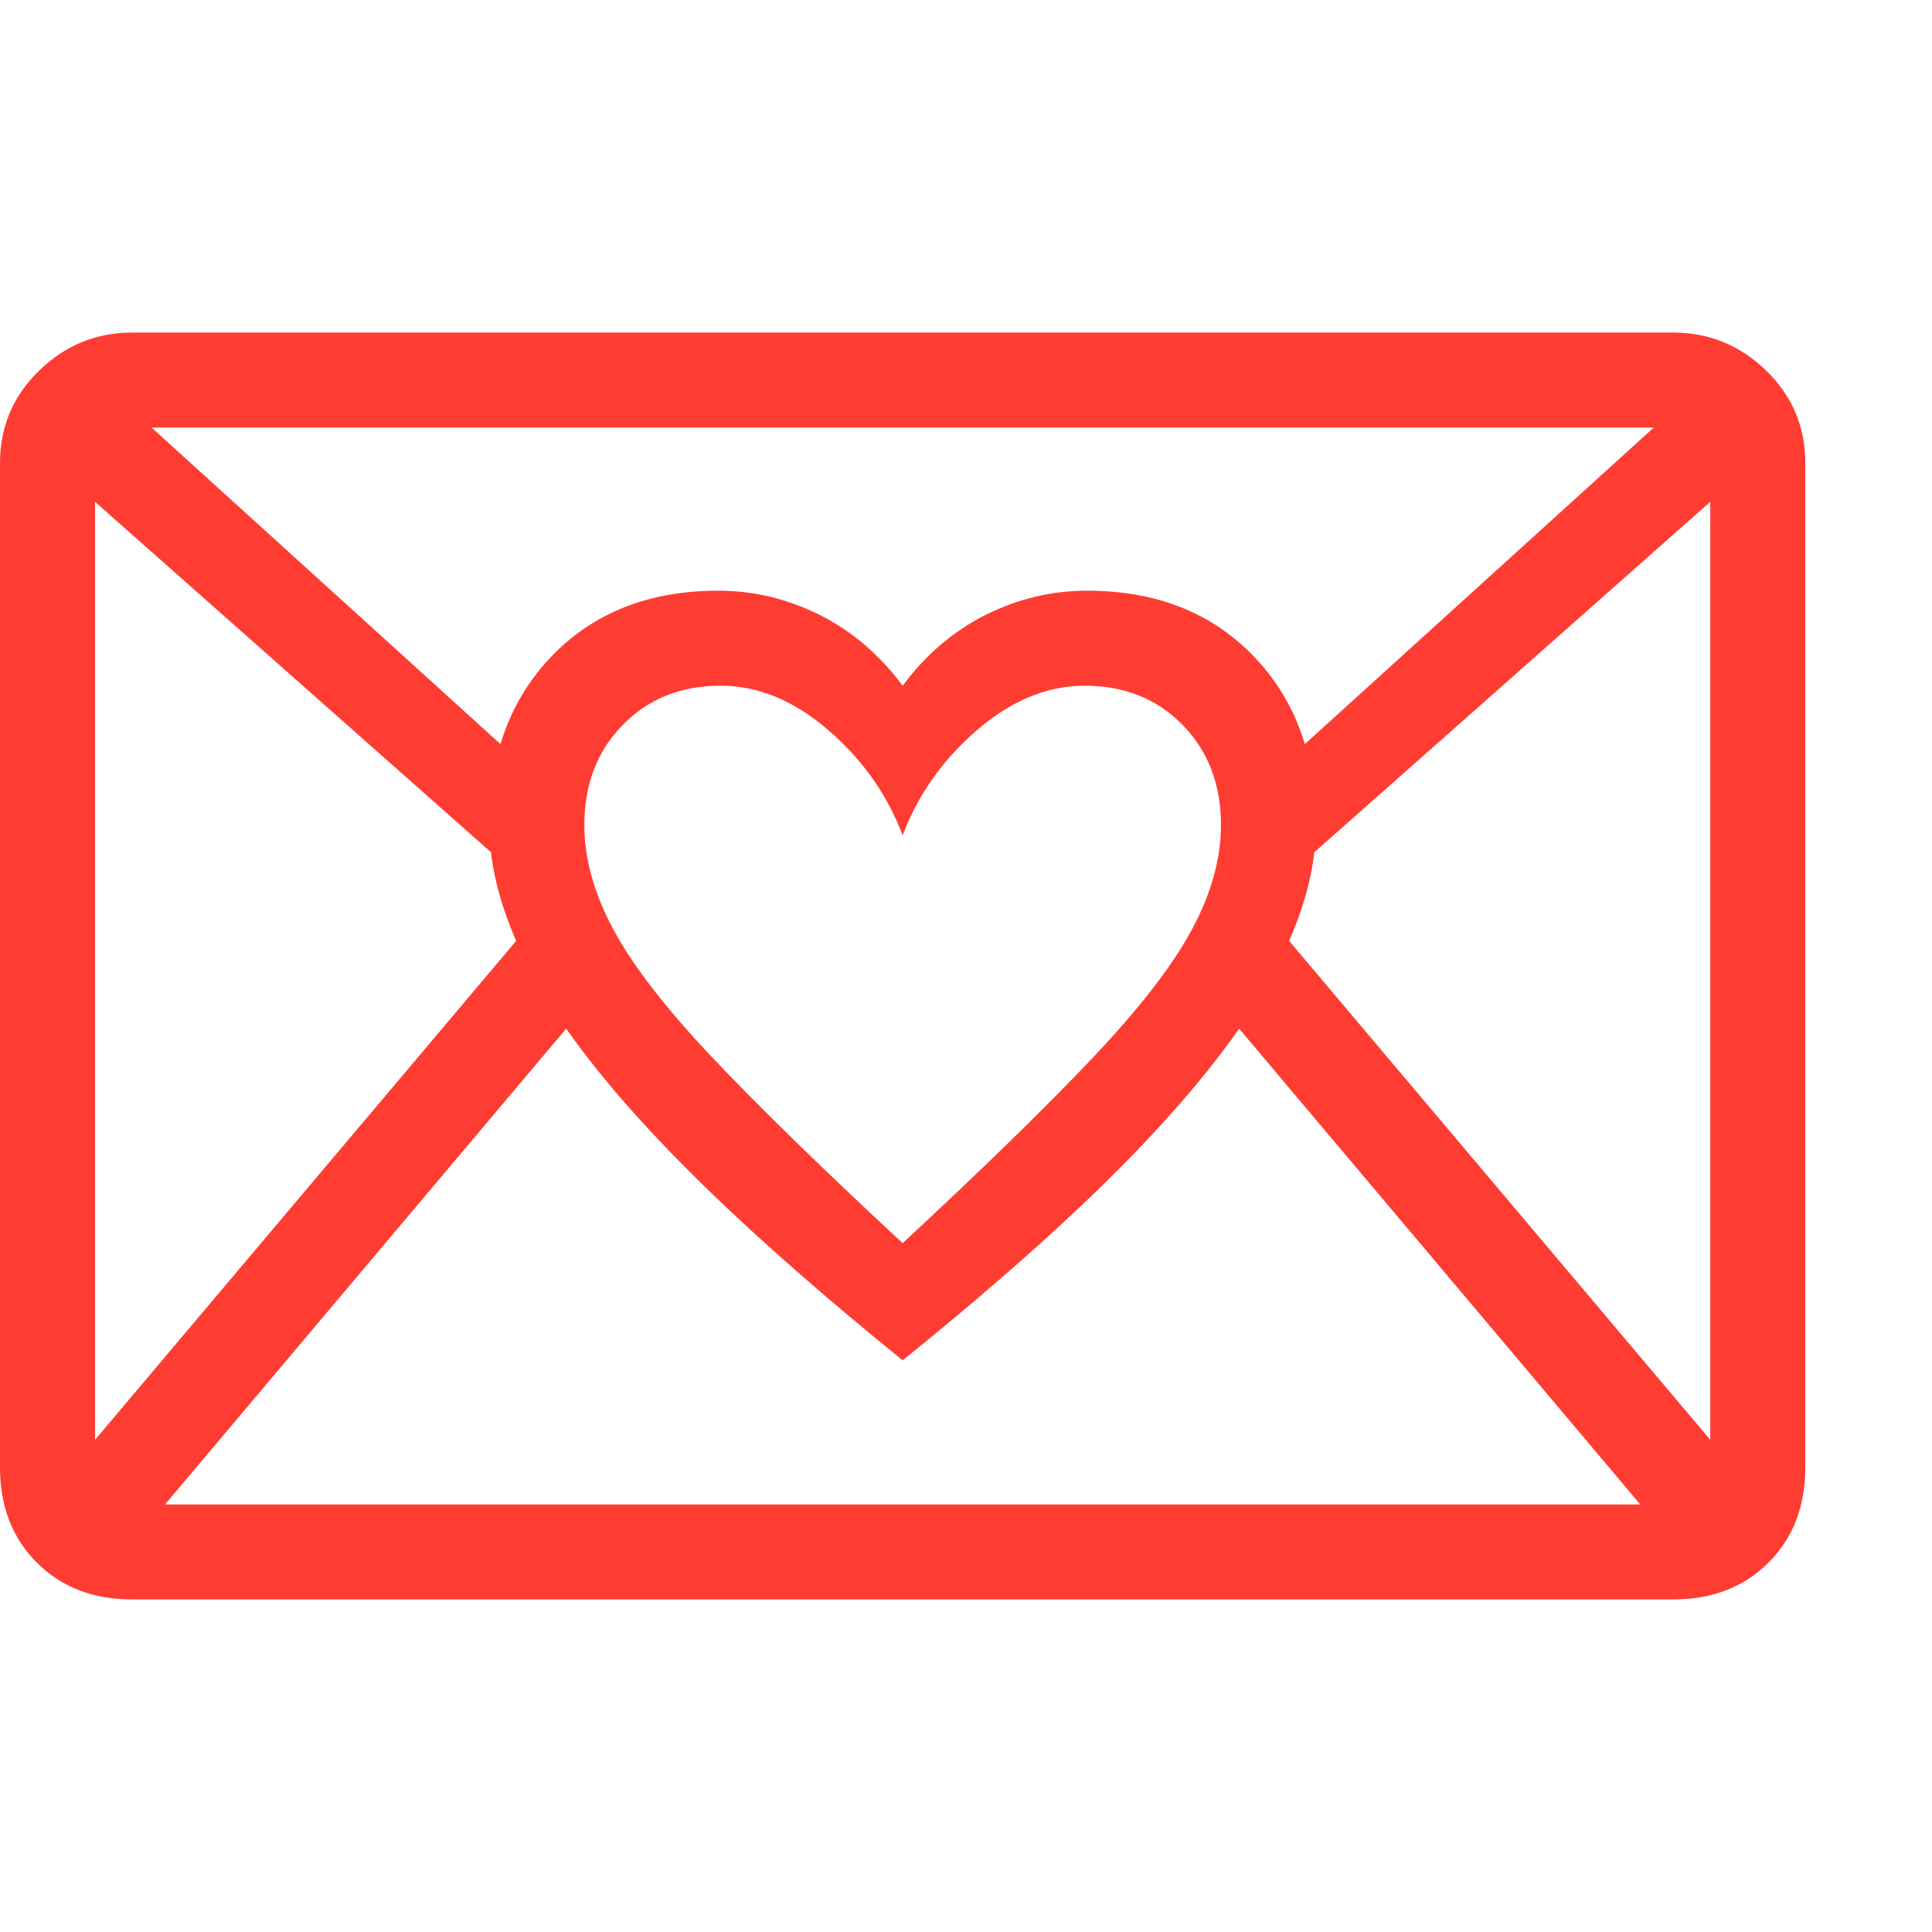 <svg version="1.1" xmlns="http://www.w3.org/2000/svg" style="fill:rgba(0,0,0,1.0)" width="256" height="256" viewBox="0 0 38.125 25.0"><path fill="rgb(255, 60, 50)" d="M2.609 25 C1.839 25 1.211 24.758 0.727 24.273 C0.242 23.789 0 23.161 0 22.391 L0 2.578 C0 1.859 0.258 1.25 0.773 0.75 C1.289 0.25 1.901 -0 2.609 -0 L33.016 -0 C33.724 -0 34.336 0.25 34.852 0.75 C35.367 1.25 35.625 1.859 35.625 2.578 L35.625 22.391 C35.625 23.161 35.383 23.789 34.898 24.273 C34.414 24.758 33.786 25 33.016 25 Z M2.203 24.375 L0.734 23.203 L11.297 10.688 L11.859 12.922 Z M10.125 10.641 L0.891 2.469 L2.078 1.047 L11.172 9.297 Z M17.812 20.281 C15.833 18.677 14.245 17.245 13.047 15.984 C11.849 14.724 10.984 13.583 10.453 12.562 C9.922 11.542 9.656 10.594 9.656 9.719 C9.656 8.344 10.07 7.229 10.898 6.375 C11.727 5.521 12.818 5.094 14.172 5.094 C14.87 5.094 15.536 5.253 16.172 5.57 C16.807 5.888 17.354 6.354 17.812 6.969 C18.271 6.354 18.818 5.888 19.453 5.57 C20.089 5.253 20.755 5.094 21.453 5.094 C22.807 5.094 23.898 5.521 24.727 6.375 C25.555 7.229 25.969 8.344 25.969 9.719 C25.969 10.594 25.703 11.542 25.172 12.562 C24.641 13.583 23.779 14.724 22.586 15.984 C21.393 17.245 19.802 18.677 17.812 20.281 Z M2.625 23.125 L33 23.125 C33.5 23.125 33.75 22.875 33.75 22.375 L33.75 2.609 C33.75 2.401 33.677 2.227 33.531 2.086 C33.385 1.945 33.208 1.875 33 1.875 L2.625 1.875 C2.417 1.875 2.24 1.945 2.094 2.086 C1.948 2.227 1.875 2.401 1.875 2.609 L1.875 22.375 C1.875 22.875 2.125 23.125 2.625 23.125 Z M17.812 17.969 C19.396 16.5 20.646 15.281 21.562 14.312 C22.479 13.344 23.13 12.503 23.516 11.789 C23.901 11.076 24.094 10.385 24.094 9.719 C24.094 8.917 23.841 8.258 23.336 7.742 C22.831 7.227 22.188 6.969 21.406 6.969 C20.667 6.969 19.958 7.26 19.281 7.844 C18.604 8.427 18.115 9.12 17.812 9.922 C17.51 9.12 17.021 8.427 16.344 7.844 C15.667 7.26 14.958 6.969 14.219 6.969 C13.437 6.969 12.794 7.227 12.289 7.742 C11.784 8.258 11.531 8.917 11.531 9.719 C11.531 10.385 11.724 11.076 12.109 11.789 C12.495 12.503 13.146 13.344 14.062 14.312 C14.979 15.281 16.229 16.5 17.812 17.969 Z M33.422 24.375 L23.766 12.922 L24.328 10.688 L34.891 23.203 Z M25.5 10.641 L24.453 9.297 L33.547 1.047 L34.734 2.469 Z M38.125 23.438" /></svg>